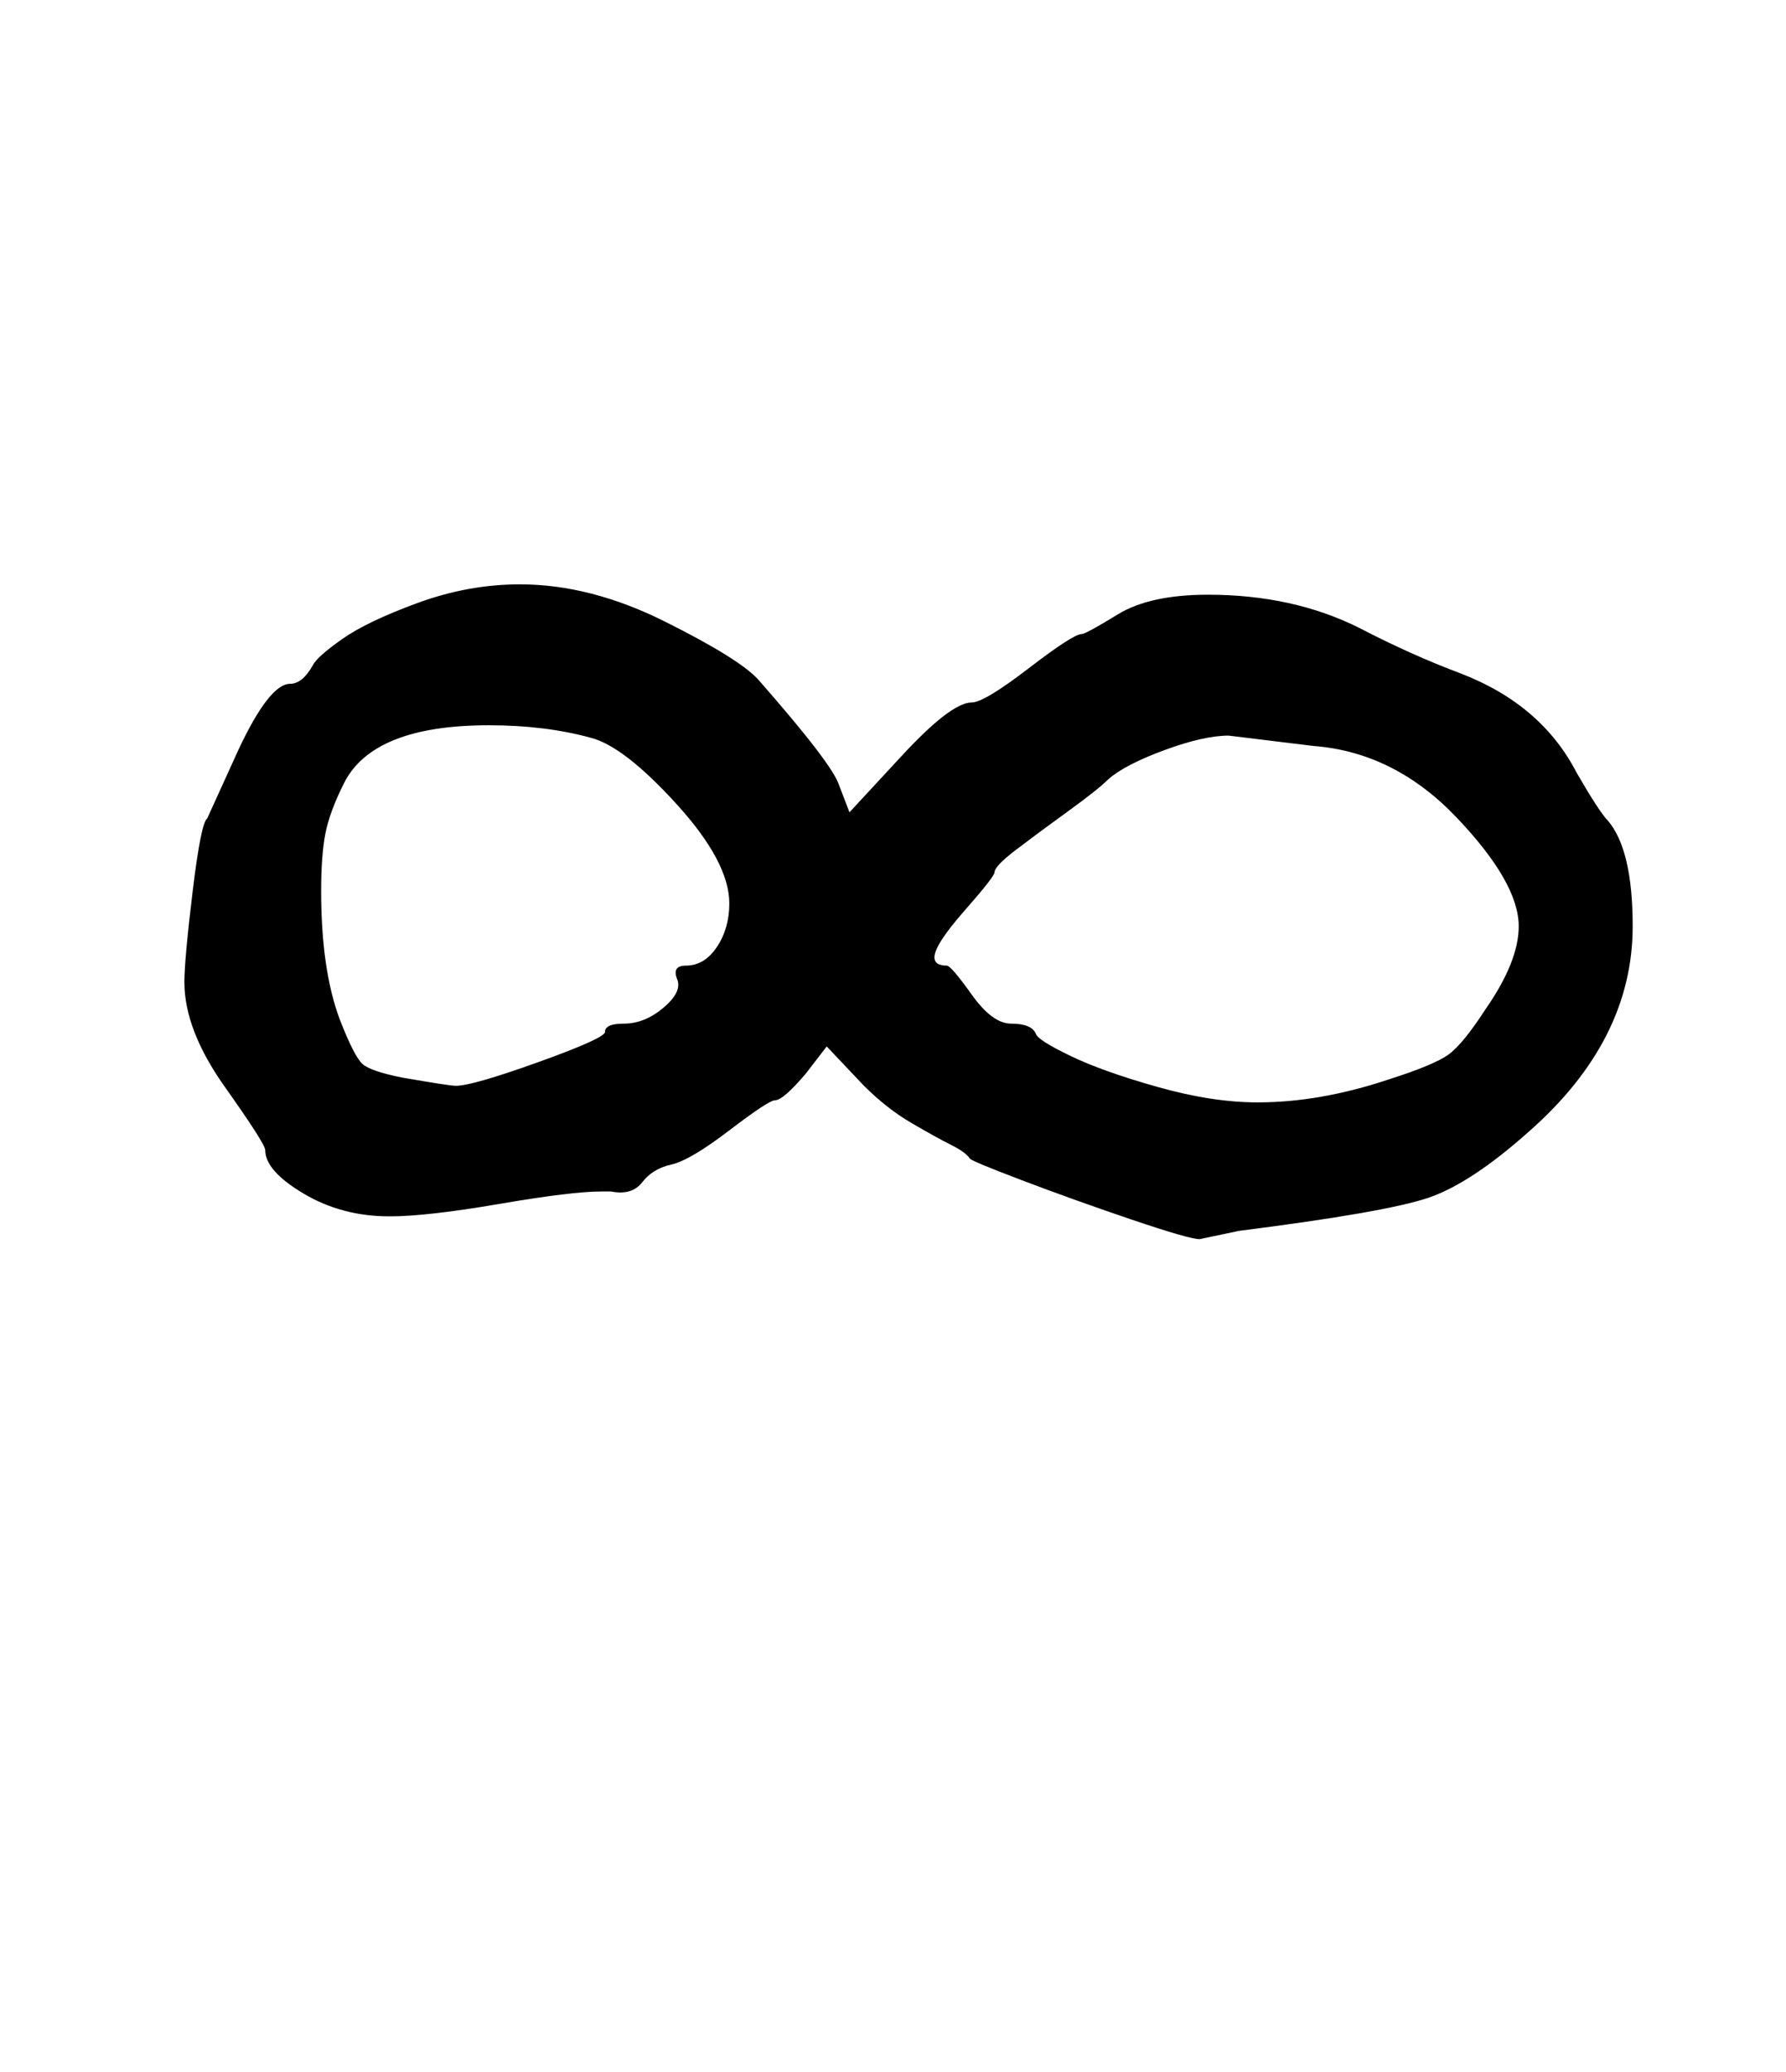<?xml version="1.0" standalone="no"?>
<!DOCTYPE svg PUBLIC "-//W3C//DTD SVG 1.1//EN" "http://www.w3.org/Graphics/SVG/1.1/DTD/svg11.dtd" >
<svg xmlns="http://www.w3.org/2000/svg" xmlns:xlink="http://www.w3.org/1999/xlink" version="1.1" viewBox="-10 0 862 1000">
   <path fill="currentColor"
d="M118 555q0 -3 -19.5 -30.5t-19.5 -50.5q0 -11 4 -44t7 -35l15 -33q15 -32 25 -32q6 0 11 -9q2 -4 14 -12.5t36.5 -17.5t49.5 -9q34 0 70 18t45 28q36 41 39 51l5 13l25 -27q24 -26 34 -26q6 0 27.5 -16.5t25.5 -16.5q2 0 17.5 -9.5t43.5 -9.5q41 0 73 16q25 13 49 22
q39 15 56 48q11 19 15 23q12 14 12 51q0 55 -50 99q-28 25 -48.5 32t-91.5 16l-19 4q-5 0 -33 -9.5t-53 -19t-25 -10.5q-2 -3 -9 -6.5t-19 -10.5t-23 -18l-18 -19l-10 13q-11 13 -15 13q-3 0 -22 14.5t-28 16.5t-14 8.5t-15 4.5h-5q-14 0 -49 6t-53 6q-23 0 -41.5 -11
t-18.5 -21zM226 350q-28 0 -45.5 7t-24.5 21t-9 24.5t-2 27.5q0 38 9 62q7 18 11 21.5t19 6.5q23 4 26 4q8 0 40 -11.5t32 -14.5q0 -4 9 -4q10 0 19 -7.5t7 -13.5q-3 -7 4 -7q9 0 15 -9t6 -21q0 -20 -25.5 -48t-41.5 -32q-22 -6 -49 -6zM447 466q2 0 12 14t19 14q10 0 12 5
q1 3 16.5 10.5t42 15t48.5 7.5q30 0 63 -11q22 -7 29 -12t18 -22q16 -23 16 -40q0 -21 -30 -52.5t-69 -34.5l-41 -5q-12 0 -31 7t-27 14q-5 5 -19.5 15.5t-25 18.5t-10.5 11q0 2 -14.5 18.5t-14.5 22.5q0 4 6 4z" />
</svg>
